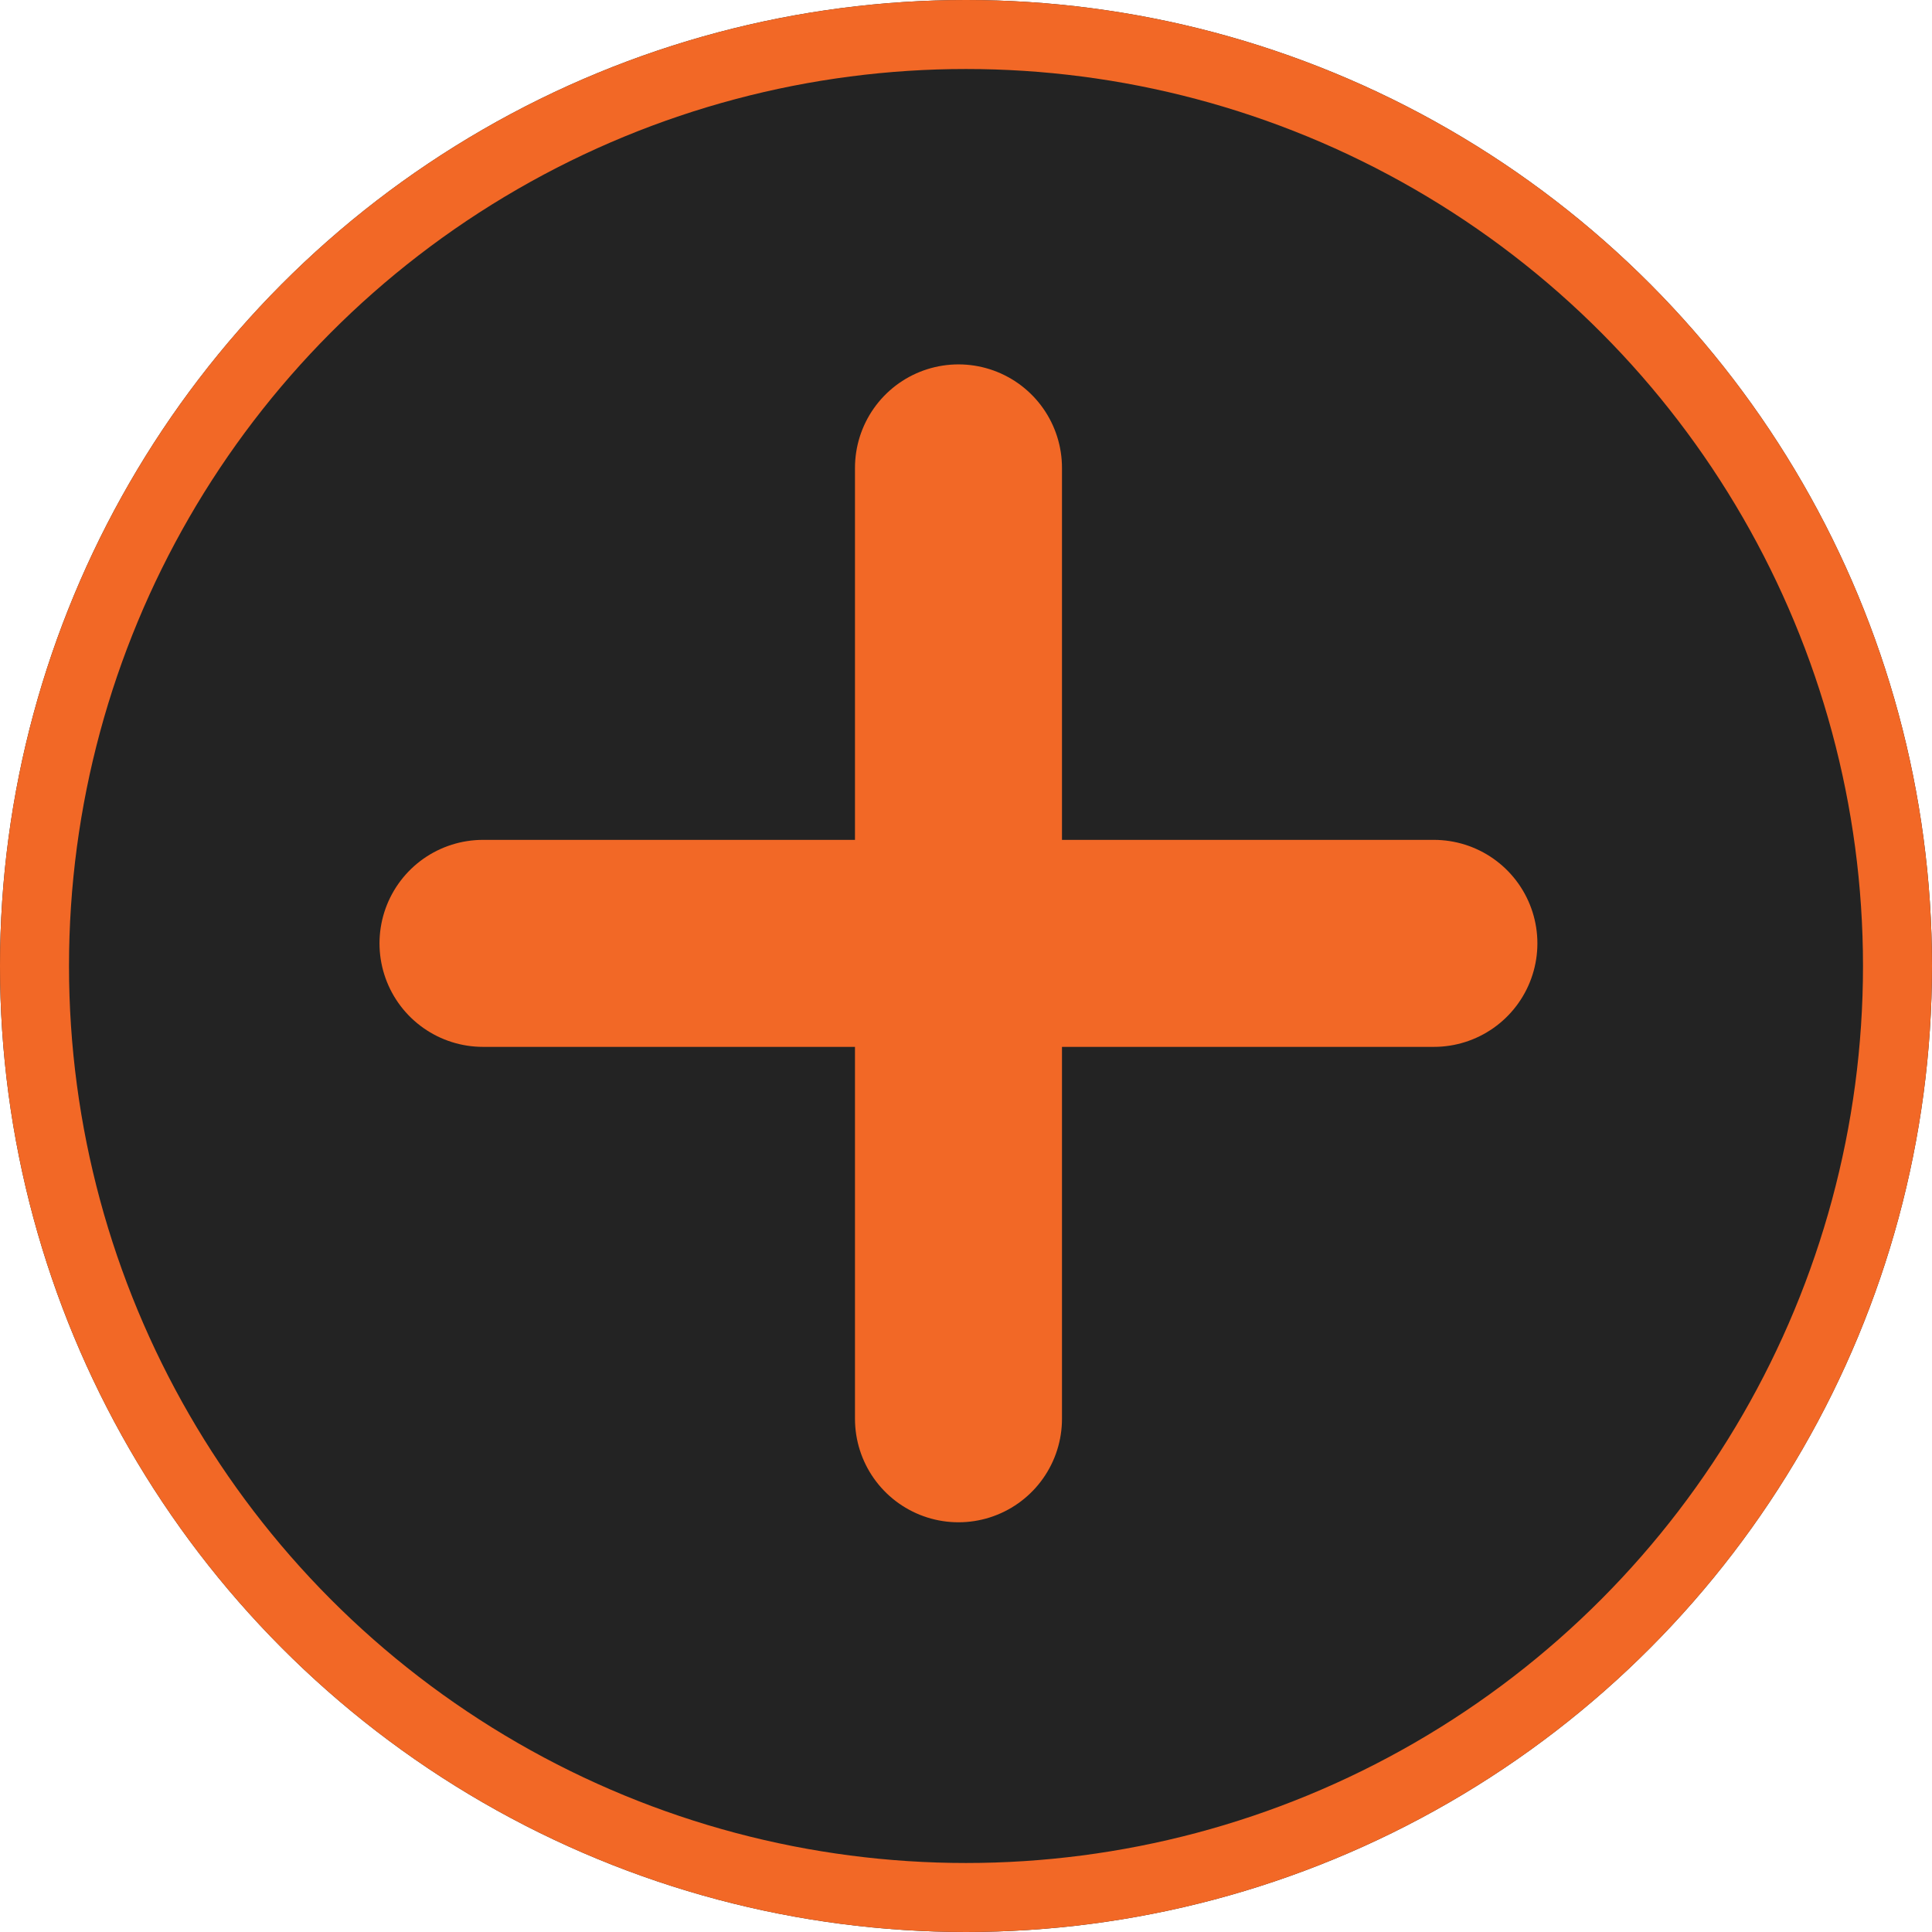 <svg xmlns="http://www.w3.org/2000/svg" width="28" height="28" viewBox="0 0 28 28">
  <g id="Group_1588" data-name="Group 1588" transform="translate(-741 -194)">
    <g id="Ellipse_50" data-name="Ellipse 50" transform="translate(741 194)" fill="#232323" stroke="#f26826" stroke-width="1">
      <circle cx="14" cy="14" r="14" stroke="none"/>
      <circle cx="14" cy="14" r="13.5" fill="none"/>
    </g>
    <g id="Icon_feather-plus" data-name="Icon feather-plus" transform="translate(748 200.781)">
      <path id="Path_635" data-name="Path 635" d="M18,7.5V21.281" transform="translate(-11.109 -7.5)" fill="none" stroke="#f26826" stroke-linecap="round" stroke-linejoin="round" stroke-width="3"/>
      <path id="Path_636" data-name="Path 636" d="M7.5,18H21.281" transform="translate(-7.5 -11.109)" fill="none" stroke="#f26826" stroke-linecap="round" stroke-linejoin="round" stroke-width="3"/>
    </g>
  </g>
</svg>
